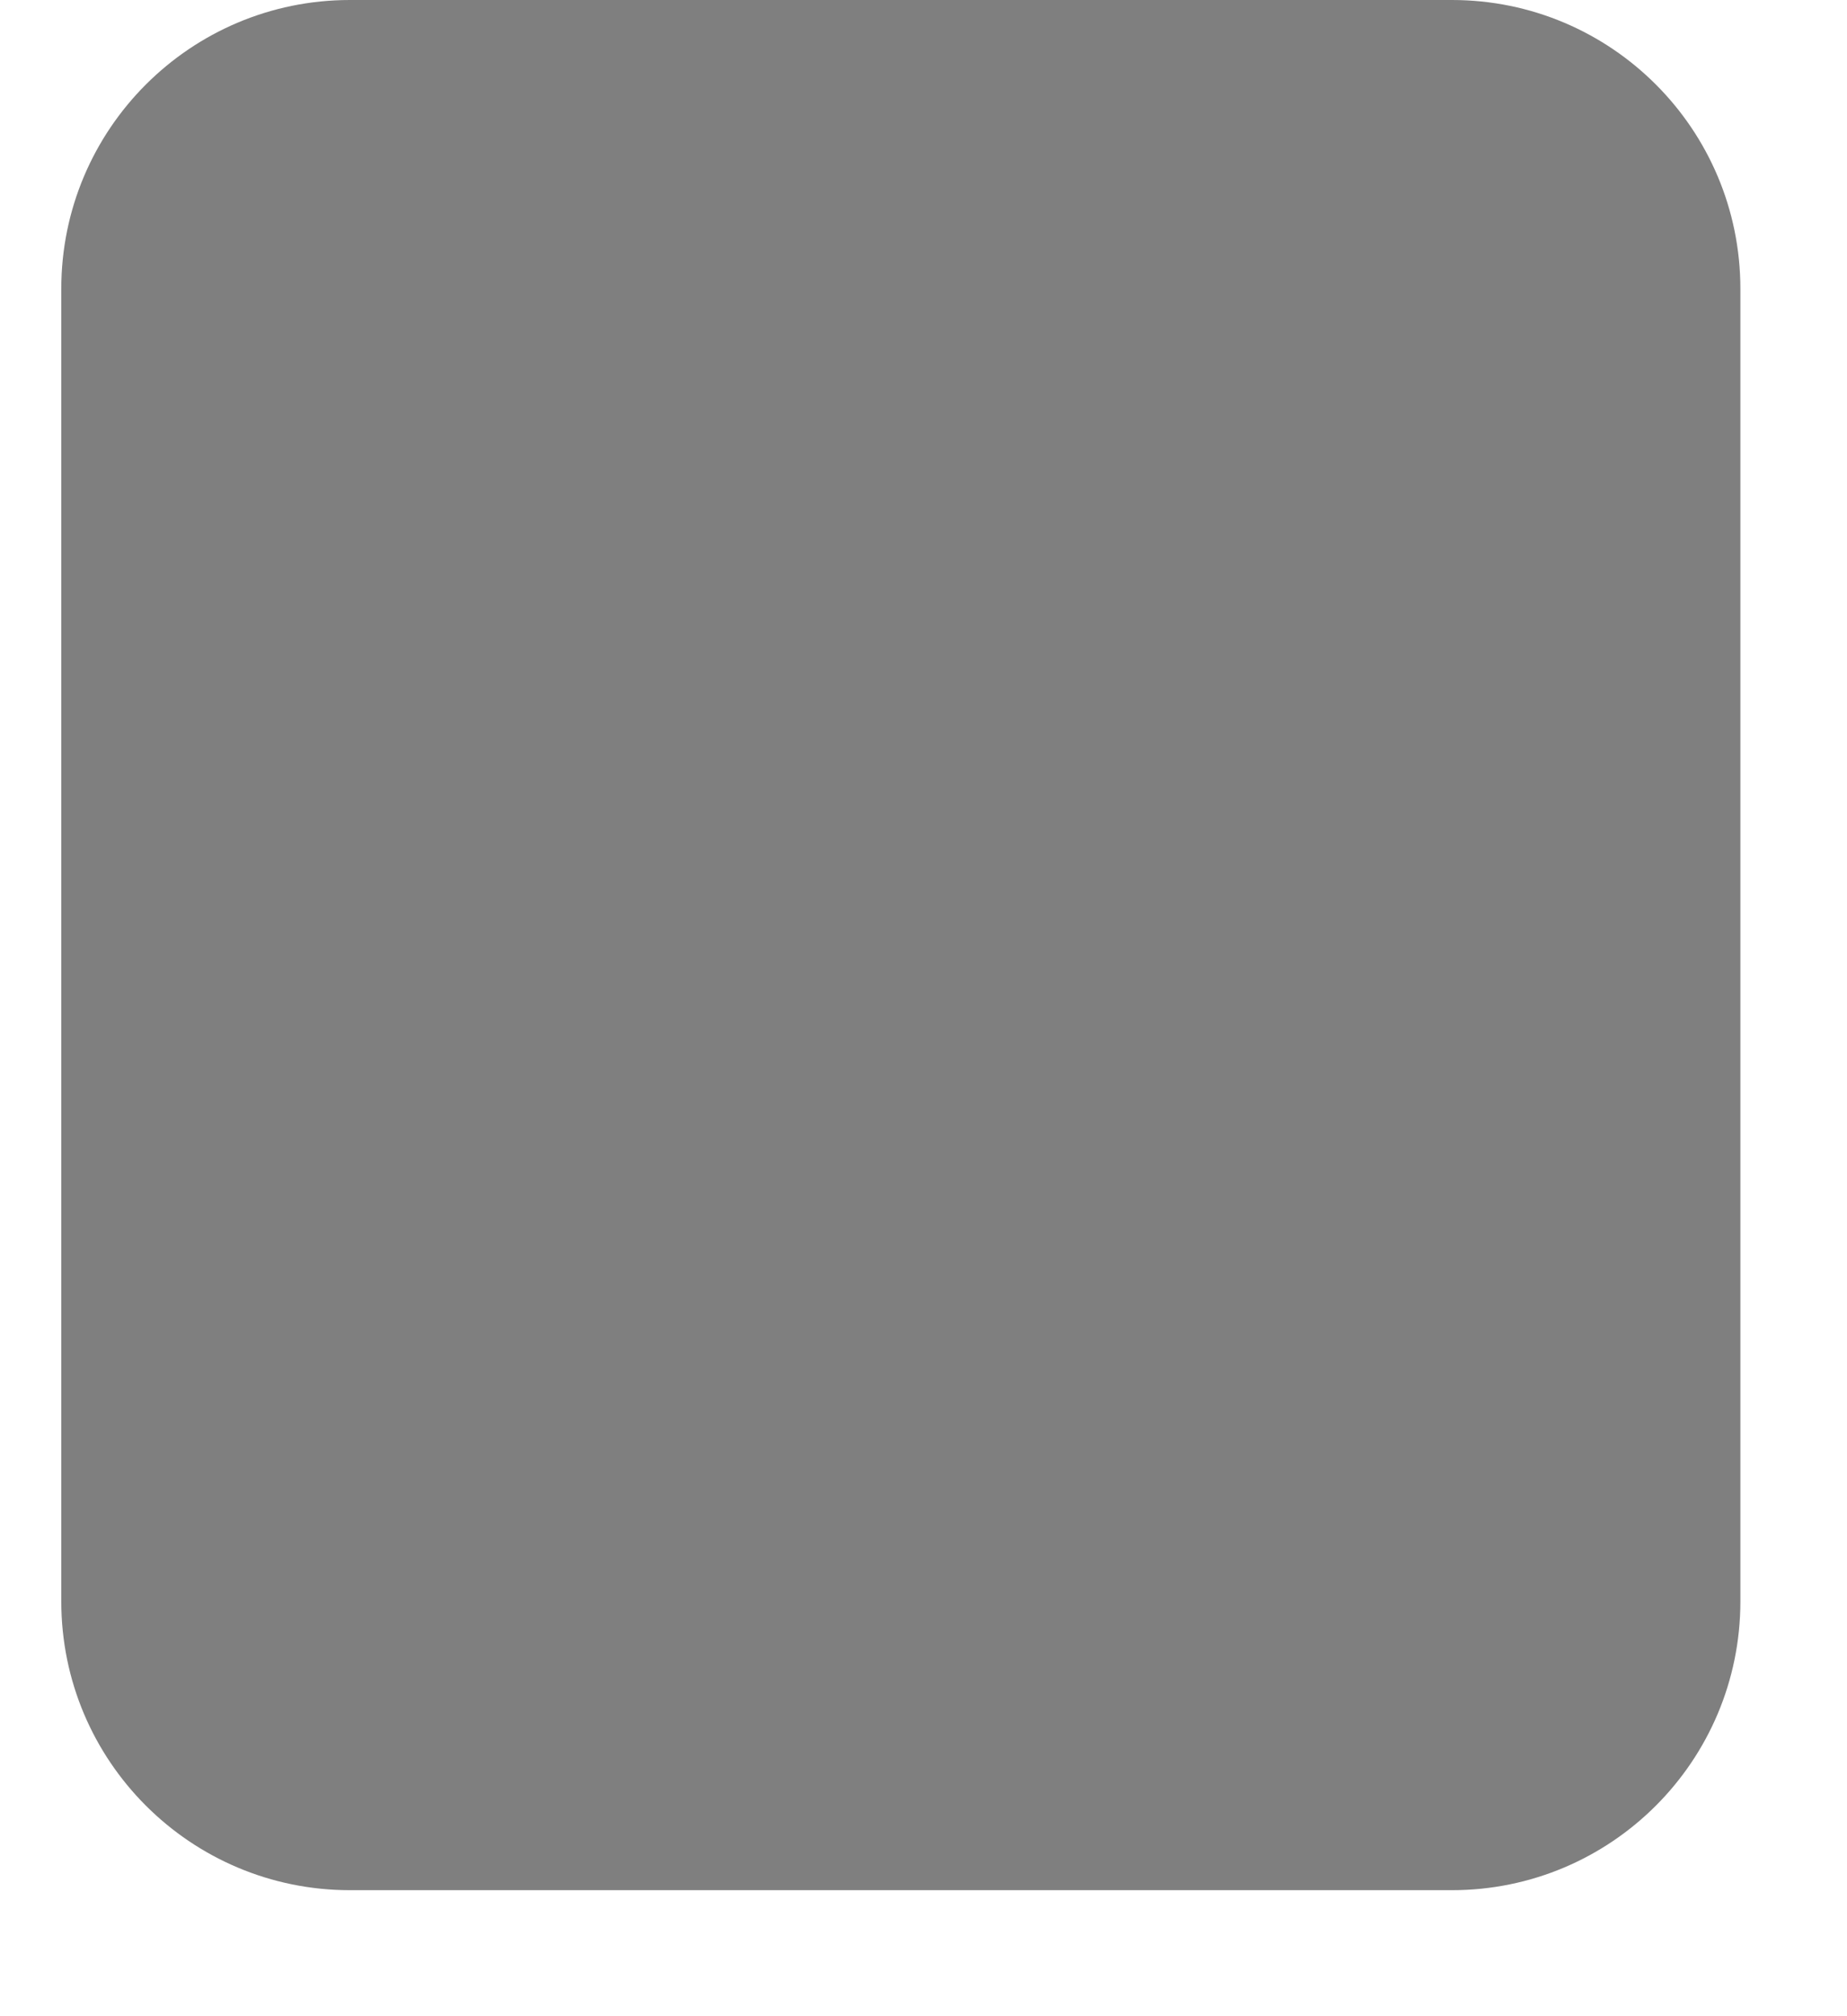 <svg width="11" height="12" viewBox="0 0 11 12" fill="none" xmlns="http://www.w3.org/2000/svg">
<path d="M10.365 1.719C10.365 0.769 9.596 0 8.647 0H2.084C1.135 0 0.365 0.769 0.365 1.719V9.531C0.365 10.481 1.135 11.25 2.084 11.25H8.647C9.596 11.25 10.365 10.481 10.365 9.531V1.719Z" fill="black" fill-opacity="0.5"/>
</svg>
